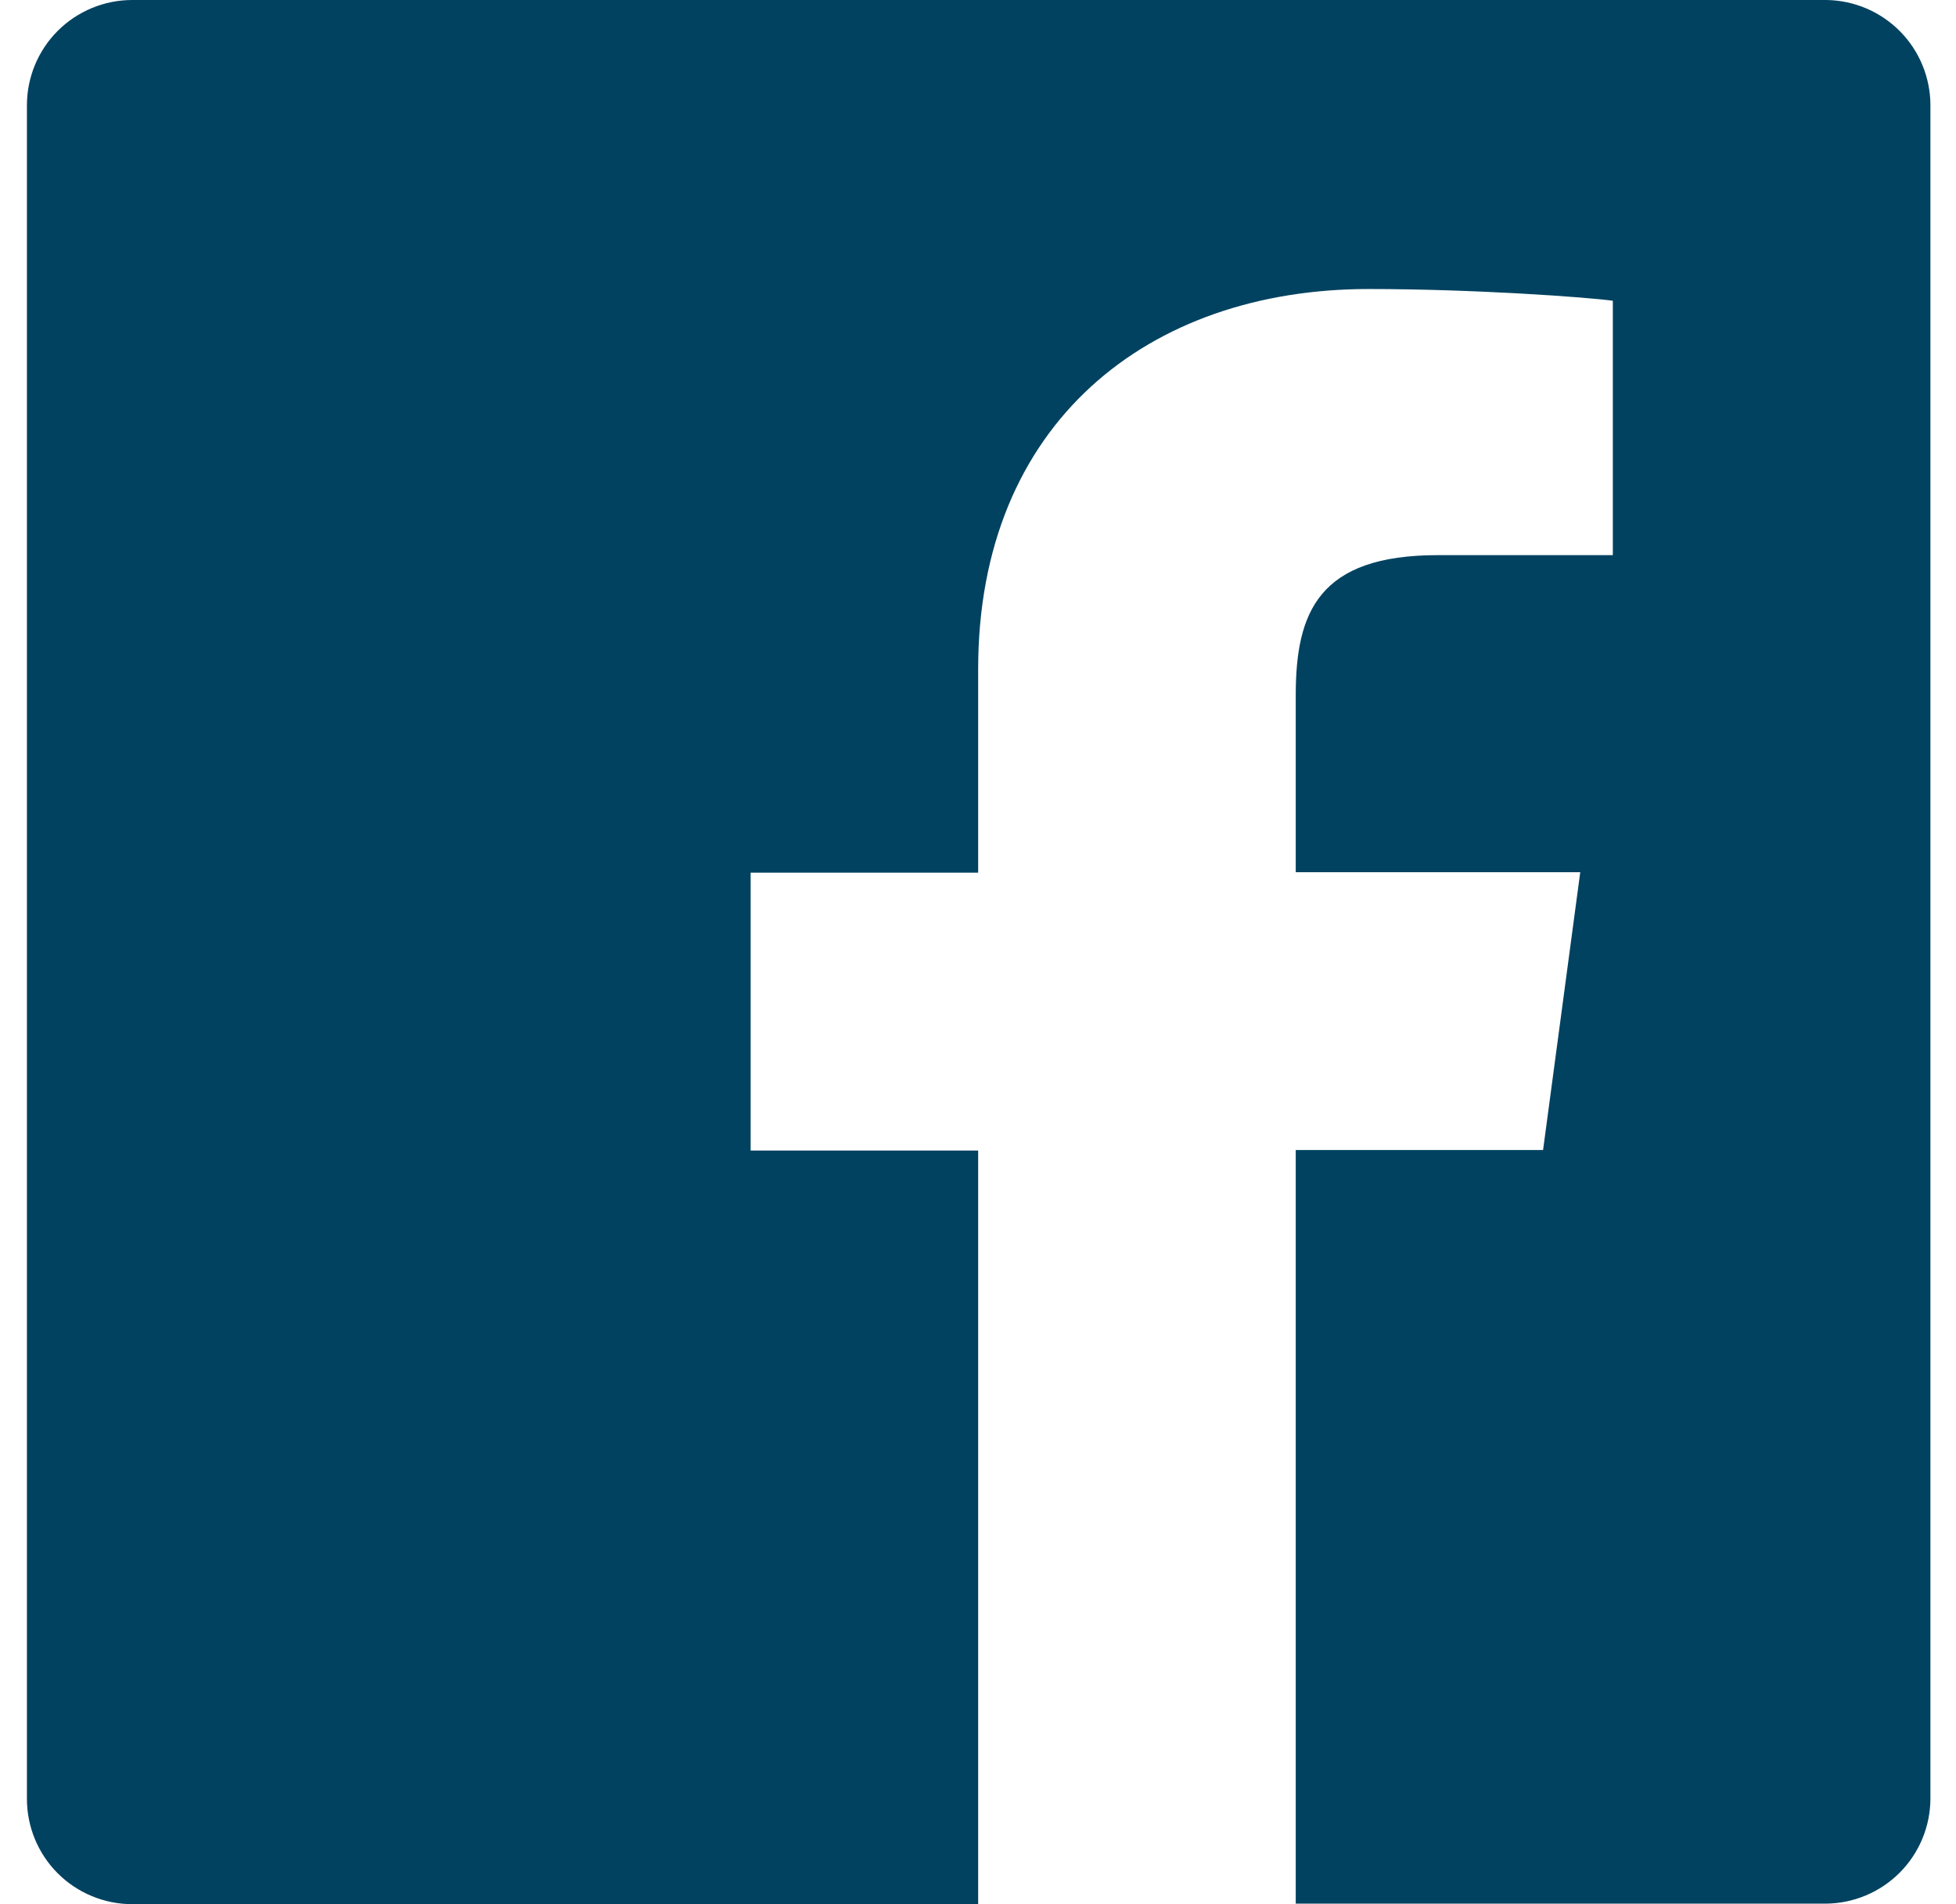<svg width="38" height="37" viewBox="0 0 38 37" fill="none" xmlns="http://www.w3.org/2000/svg">
<path d="M35.486 0H2.569C2.027 0 1.506 0.216 1.122 0.599C0.738 0.983 0.523 1.504 0.523 2.047V34.953C0.523 35.496 0.738 36.017 1.122 36.401C1.506 36.784 2.027 37 2.569 37H19.003V22.356H14.583V16.957H19.003V13.002C19.003 8.217 22.315 5.616 26.587 5.616C28.634 5.616 30.829 5.774 31.333 5.844V10.787H27.932C25.618 10.787 25.173 11.895 25.173 13.507V16.948H30.7L29.978 22.346H25.173V36.99H35.466C36.007 36.987 36.525 36.771 36.907 36.387C37.289 36.004 37.503 35.484 37.503 34.943V2.047C37.503 1.509 37.291 0.993 36.914 0.61C36.536 0.227 36.023 0.008 35.486 0V0Z" fill="#014260"/>
</svg>
